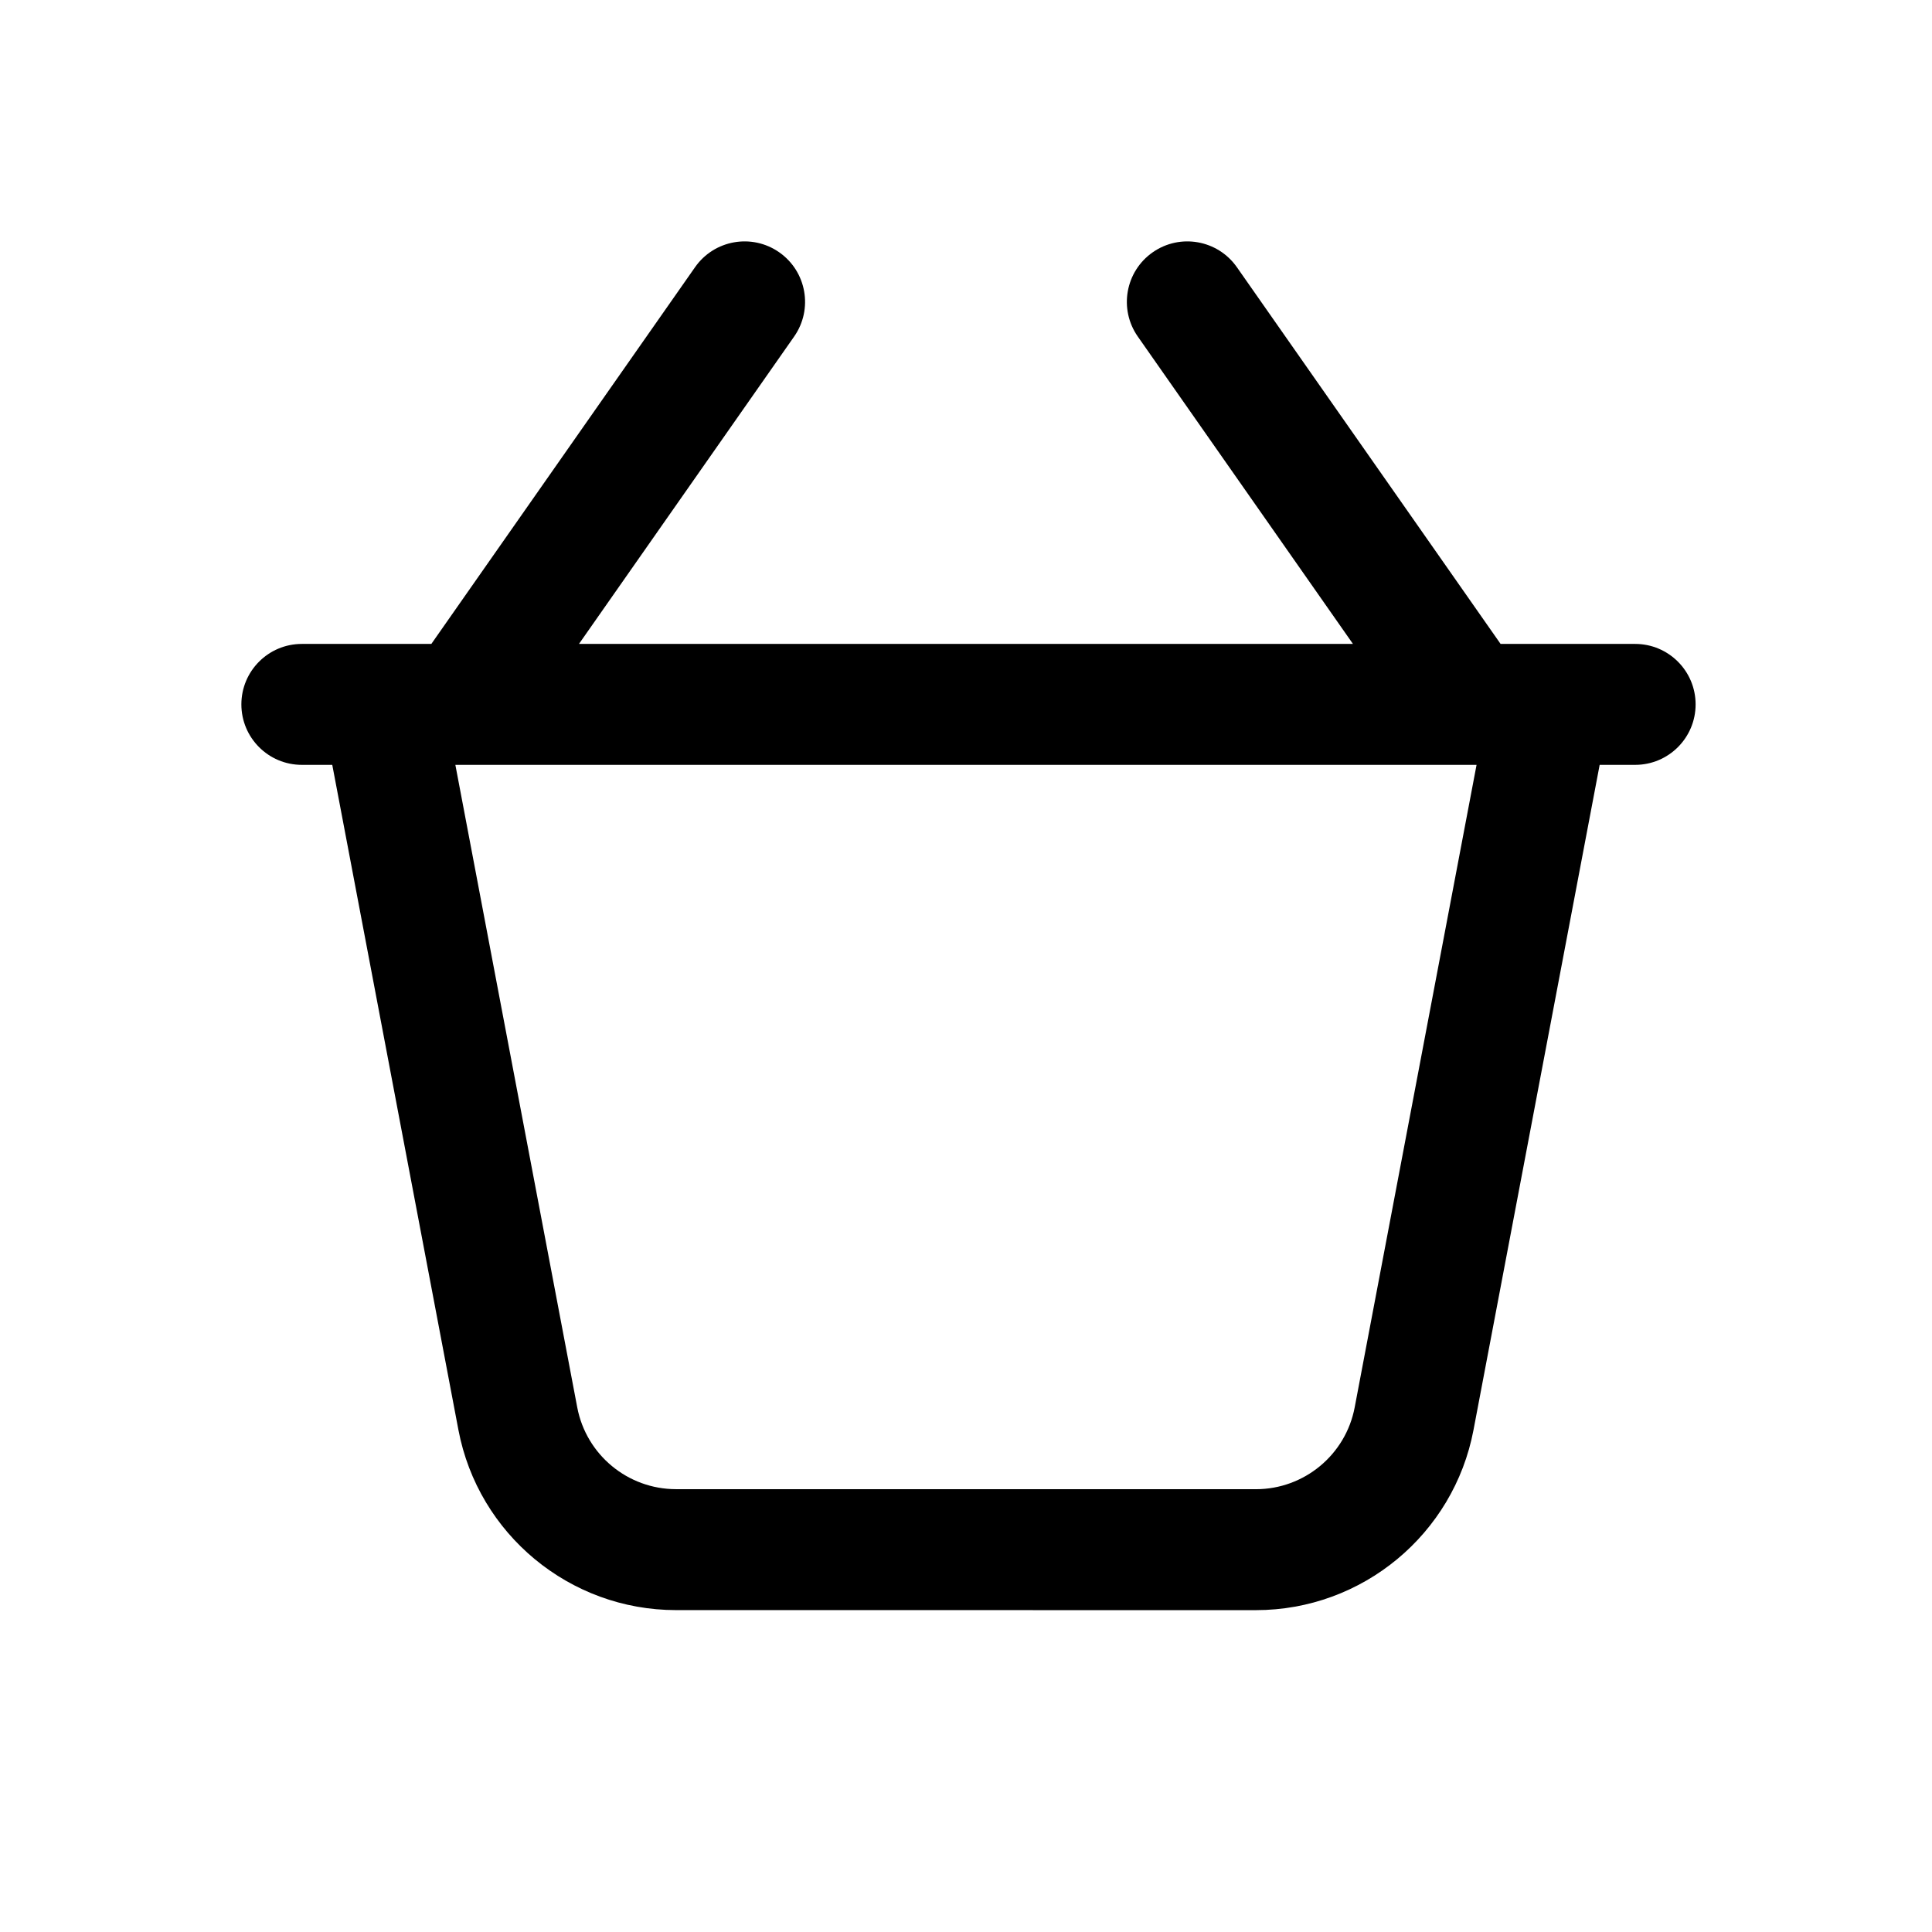 
<svg xmlns="http://www.w3.org/2000/svg" xmlns:xlink="http://www.w3.org/1999/xlink" viewBox="0 0 500 500" width="500" height="500" preserveAspectRatio="xMidYMid meet" style="width: 100%; height: 100%; transform: translate3d(0px, 0px, 0px); content-visibility: visible;"><defs><clipPath id="__lottie_element_8226"><rect width="500" height="500" x="0" y="0"/></clipPath><clipPath id="__lottie_element_8228"><path d="M0,0 L500,0 L500,500 L0,500z"/></clipPath></defs><g clip-path="url(#__lottie_element_8226)"><g clip-path="url(#__lottie_element_8228)" transform="matrix(1,0,0,1,0,0)" opacity="1" style="display: block;"><g class="primary design" transform="matrix(0.993,0.117,-0.117,0.993,232.647,276.326)" opacity="1" style="display: none;"><g opacity="1" transform="matrix(1,0,0,1,0,0)"><path stroke-linecap="round" stroke-linejoin="round" fill-opacity="0" class="primary" stroke="rgb(0,0,0)" stroke-opacity="1" stroke-width="31.3" d=" M115.975,75.478 C115.975,75.478 151.04,-109.379 151.04,-109.379 C151.04,-109.379 -151.04,-109.379 -151.04,-109.379 C-151.04,-109.379 -115.977,75.468 -115.977,75.468 C-112.247,95.134 -95.059,109.369 -75.043,109.37 C-75.043,109.37 75.036,109.379 75.036,109.379 C95.054,109.38 112.244,95.146 115.975,75.478z"/></g></g><g class="primary design" transform="matrix(0.997,0.072,-0.072,0.997,156.272,103.07)" opacity="1" style="display: none;"><g opacity="1" transform="matrix(1,0,0,1,0,0)"><path stroke-linecap="round" stroke-linejoin="round" fill-opacity="0" class="primary" stroke="rgb(0,0,0)" stroke-opacity="1" stroke-width="31.3" d=" M-36.458,52.083 C-36.458,52.083 36.458,-52.083 36.458,-52.083"/></g></g><g class="primary design" transform="matrix(0.997,0.072,-0.072,0.997,342.156,128.428)" opacity="1" style="display: none;"><g opacity="1" transform="matrix(1,0,0,1,0,0)"><path stroke-linecap="round" stroke-linejoin="round" fill-opacity="0" class="primary" stroke="rgb(0,0,0)" stroke-opacity="1" stroke-width="31.3" d=" M36.458,52.083 C36.458,52.083 -36.458,-52.083 -36.458,-52.083"/></g></g><g class="primary design" transform="matrix(0.993,0.117,-0.117,0.993,246.138,167.781)" opacity="1" style="display: none;"><g opacity="1" transform="matrix(1,0,0,1,0,0)"><path stroke-linecap="round" stroke-linejoin="round" fill-opacity="0" class="primary" stroke="rgb(0,0,0)" stroke-opacity="1" stroke-width="31.3" d=" M-172.528,0 C-172.528,0 172.528,0 172.528,0"/></g></g><g class="primary design" transform="matrix(1,0,0,1,250,250)" opacity="1" style="display: block;"><g opacity="1" transform="matrix(1,0,0,1,0,0)"><path class="primary" fill="rgb(0,0,0)" fill-opacity="1" d=" M173.173,-83.354 C173.173,-83.354 151.03,-83.354 151.03,-83.354 C151.03,-83.354 138.35,-83.354 138.35,-83.354 C138.35,-83.354 70.104,-180.849 70.104,-180.849 C65.147,-187.93 55.389,-189.652 48.308,-184.695 C41.227,-179.738 39.505,-169.981 44.461,-162.9 C44.461,-162.9 100.143,-83.354 100.143,-83.354 C100.143,-83.354 -100.161,-83.354 -100.161,-83.354 C-100.161,-83.354 -44.479,-162.9 -44.479,-162.9 C-39.523,-169.981 -41.245,-179.738 -48.326,-184.695 C-55.406,-189.653 -65.165,-187.931 -70.122,-180.849 C-70.122,-180.849 -138.368,-83.354 -138.368,-83.354 C-138.368,-83.354 -151.05,-83.354 -151.05,-83.354 C-151.05,-83.354 -171.883,-83.354 -171.883,-83.354 C-180.527,-83.354 -187.533,-76.347 -187.533,-67.704 C-187.533,-59.061 -180.527,-52.055 -171.883,-52.055 C-171.883,-52.055 -164.01,-52.055 -164.01,-52.055 C-164.01,-52.055 -131.362,120.06 -131.362,120.06 C-126.236,147.08 -102.555,166.692 -75.053,166.694 C-75.053,166.694 75.025,166.704 75.025,166.704 C75.027,166.704 75.028,166.704 75.029,166.704 C102.532,166.704 126.215,147.092 131.342,120.07 C131.342,120.07 131.342,120.069 131.342,120.069 C131.342,120.069 163.991,-52.055 163.991,-52.055 C163.991,-52.055 173.173,-52.055 173.173,-52.055 C181.817,-52.055 188.823,-59.061 188.823,-67.704 C188.823,-76.347 181.817,-83.354 173.173,-83.354z M100.59,114.236 C98.263,126.503 87.511,135.405 75.027,135.404 C75.027,135.404 -75.051,135.395 -75.051,135.395 C-87.534,135.394 -98.284,126.492 -100.61,114.227 C-100.61,114.227 -132.152,-52.055 -132.152,-52.055 C-132.152,-52.055 132.133,-52.055 132.133,-52.055 C132.133,-52.055 100.59,114.236 100.59,114.236z"/></g></g></g></g></svg>